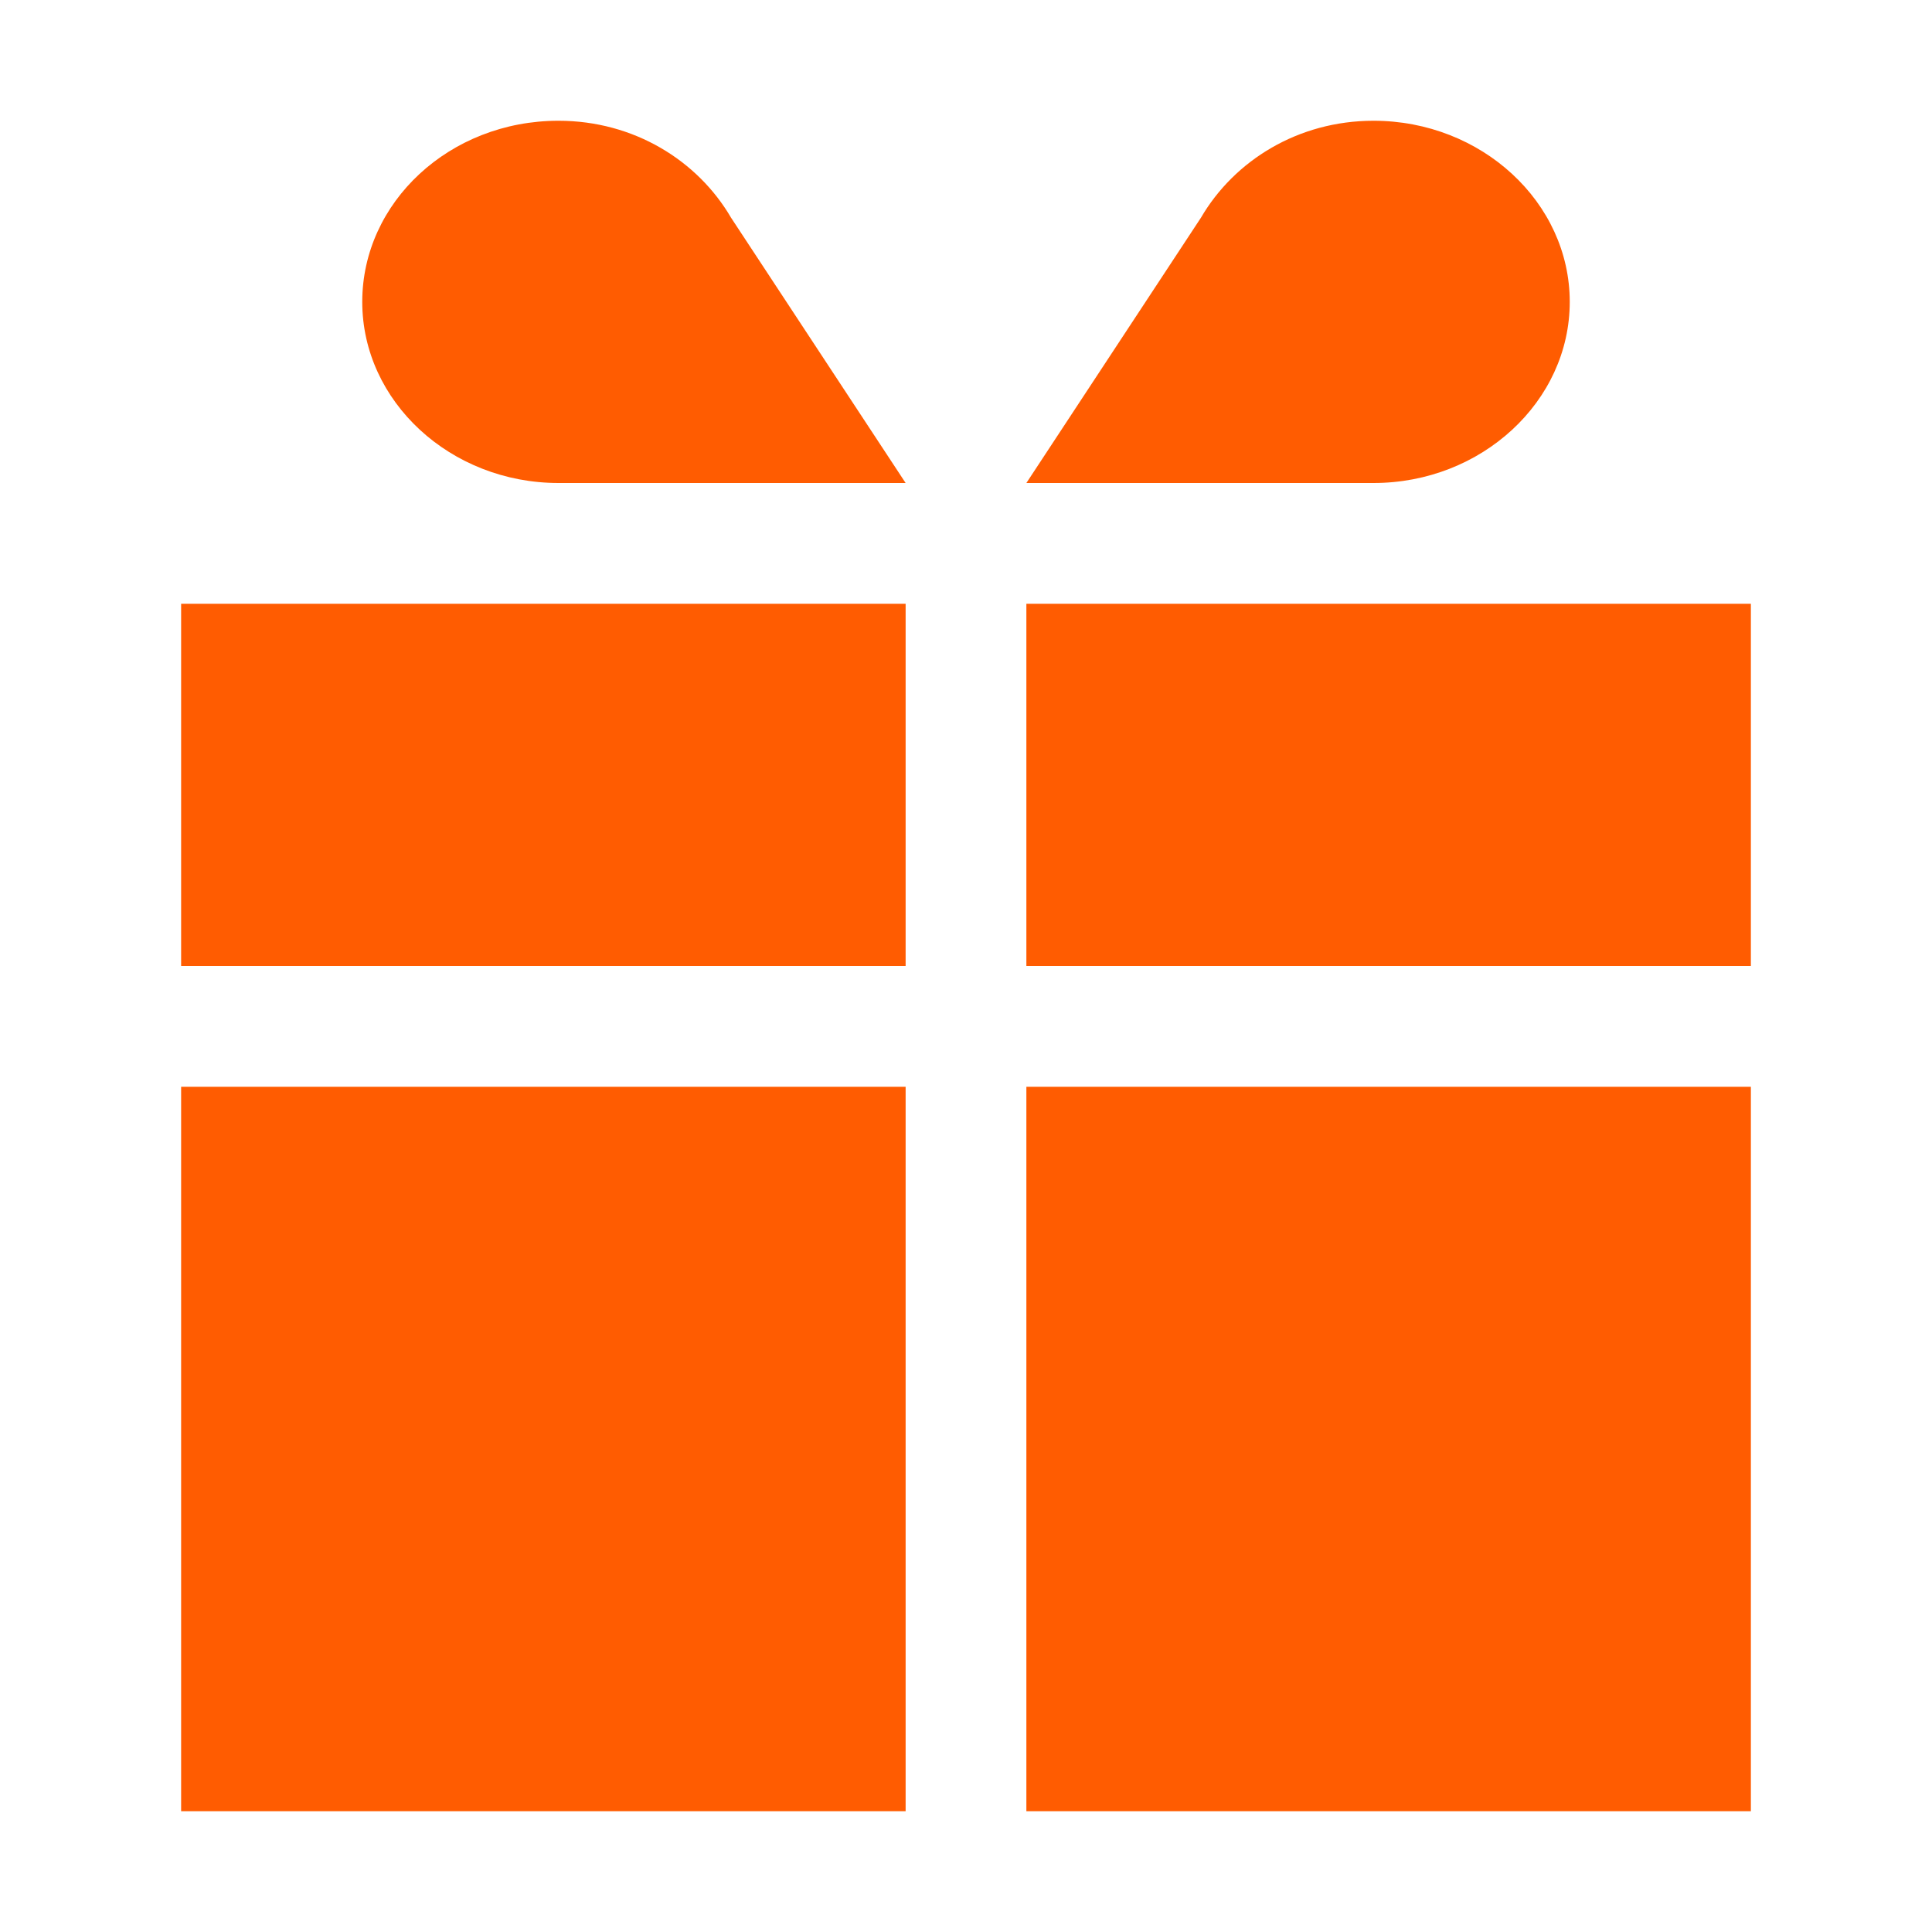 <svg width="32" height="32" viewBox="0 0 32 32" fill="none" xmlns="http://www.w3.org/2000/svg">
    <path d="M29 18H17v12h12V18zM29 10H17v6h12v-6zM15 10H3v6h12v-6zM15 18H3v12h12V18zM12.108 3.605C11.556 2.66 10.5 2 9.25 2 7.446 2 6 3.35 6 5s1.462 3 3.25 3H15l-2.892-4.395zM19.892 3.605C20.444 2.66 21.5 2 22.75 2 24.538 2 26 3.35 26 5s-1.462 3-3.25 3H17l2.892-4.395z" fill="#FF5C01"/>
</svg>
